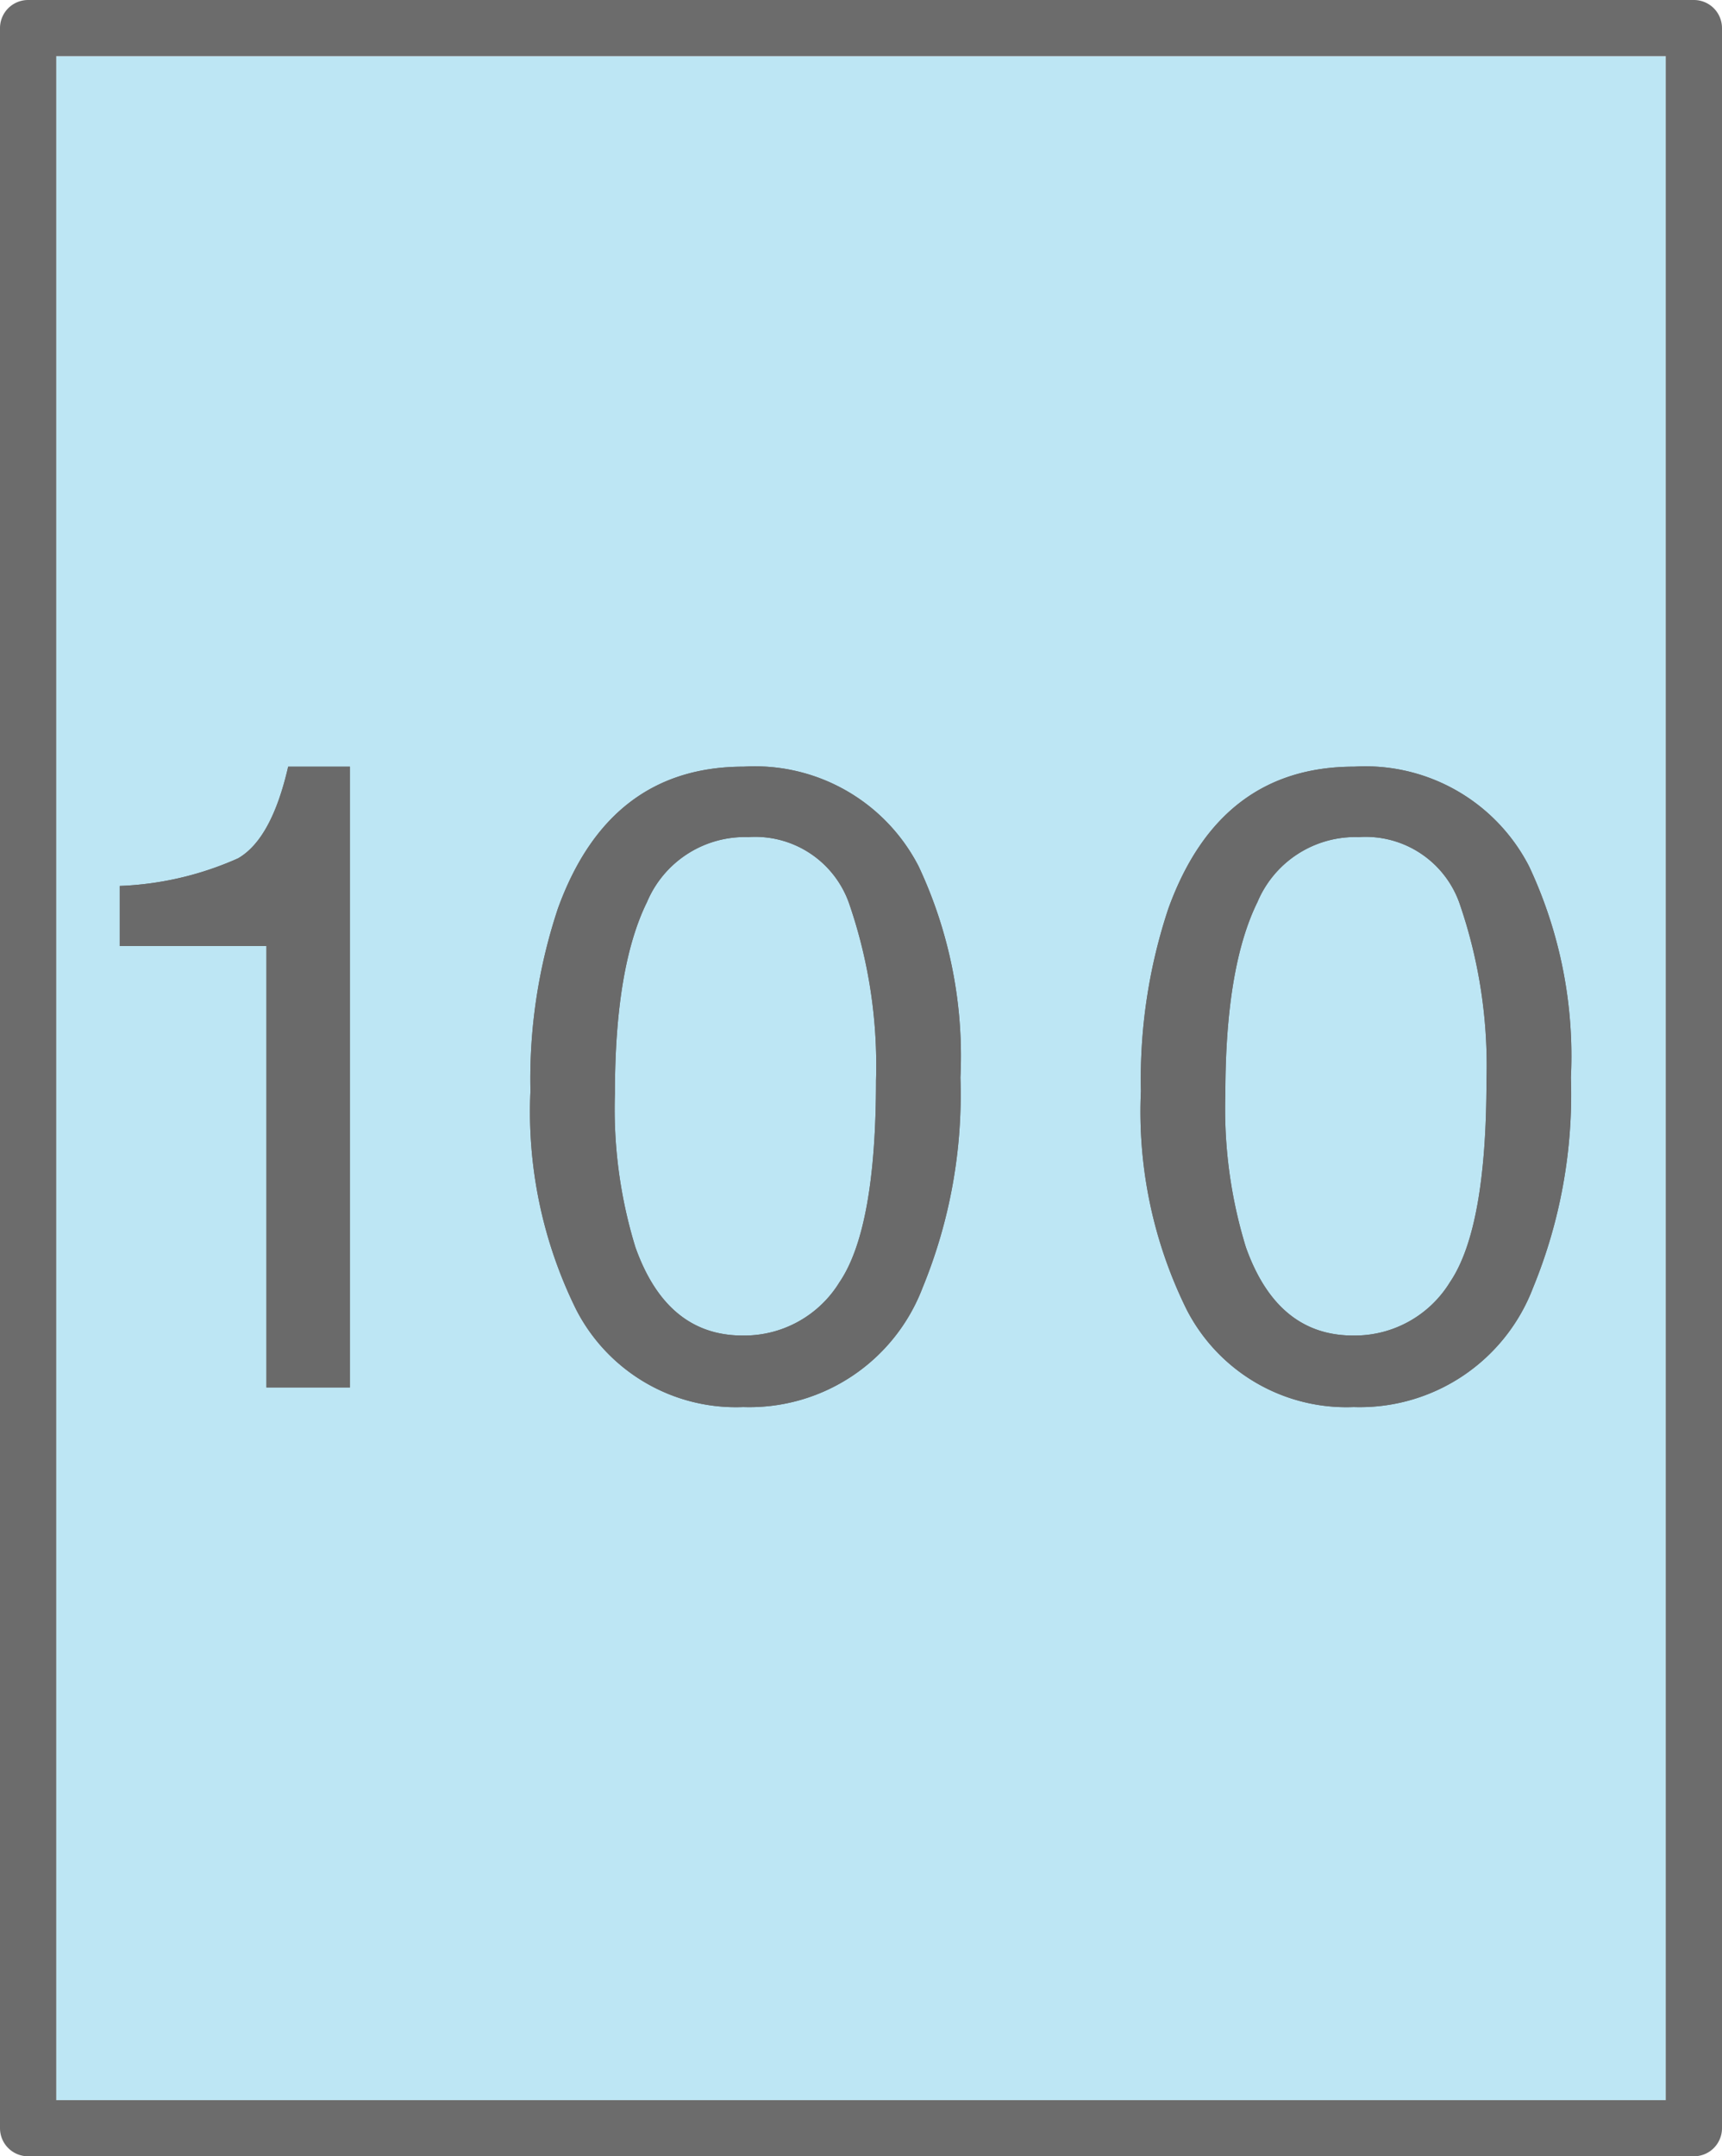 <svg xmlns="http://www.w3.org/2000/svg" width="71.898" height="90" viewBox="0 0 71.898 90">
  <g id="Group_532" data-name="Group 532" transform="translate(-15 -5)">
    <g id="Group_199" data-name="Group 199" transform="translate(209.949 171)">
      <rect id="Rectangle_196" data-name="Rectangle 196" width="67.208" height="85.311" transform="translate(-192.604 -163.655)" fill="#bde6f4"/>
      <path id="Path_721" data-name="Path 721" d="M-124.224-76h-69.552a1.173,1.173,0,0,1-1.173-1.172v-87.656A1.173,1.173,0,0,1-193.776-166h69.552a1.173,1.173,0,0,1,1.173,1.172v87.656A1.173,1.173,0,0,1-124.224-76Zm-68.38-2.344H-125.4v-85.311H-192.6v85.311Z" fill="#6c6c6c"/>
    </g>
    <g id="Group_203" data-name="Group 203" transform="translate(-70.986 -177.565)">
      <path id="Path_729" data-name="Path 729" d="M90.986,222.051v-2.508a13.317,13.317,0,0,0,4.942-1.154q1.4-.808,2.09-3.825h2.58v25.911H97.109V222.051Z" transform="translate(0 0)" fill="#6a6a6a"/>
      <path id="Path_730" data-name="Path 730" d="M138.47,218.726a18.616,18.616,0,0,1,1.744,8.813,21.221,21.221,0,0,1-1.581,8.776,7.739,7.739,0,0,1-7.486,4.978,7.5,7.5,0,0,1-6.977-4.07,18.637,18.637,0,0,1-1.908-9.122,22.534,22.534,0,0,1,1.145-7.613q2.144-5.924,7.759-5.924A7.689,7.689,0,0,1,138.47,218.726Zm-3.291,17.335q1.511-2.253,1.511-8.395a20.708,20.708,0,0,0-1.092-7.3,4.154,4.154,0,0,0-4.24-2.862,4.434,4.434,0,0,0-4.232,2.716q-1.338,2.716-1.338,8a19.63,19.63,0,0,0,.855,6.4q1.31,3.689,4.477,3.688A4.664,4.664,0,0,0,135.178,236.06Z" transform="translate(-14.128 0)" fill="#6a6a6a"/>
      <path id="Path_731" data-name="Path 731" d="M184.957,218.726a18.616,18.616,0,0,1,1.745,8.813,21.222,21.222,0,0,1-1.581,8.776,7.739,7.739,0,0,1-7.486,4.978,7.5,7.5,0,0,1-6.977-4.07,18.636,18.636,0,0,1-1.908-9.122,22.534,22.534,0,0,1,1.145-7.613q2.144-5.924,7.759-5.924A7.688,7.688,0,0,1,184.957,218.726Zm-3.291,17.335q1.511-2.253,1.511-8.395a20.72,20.72,0,0,0-1.092-7.3,4.155,4.155,0,0,0-4.24-2.862,4.432,4.432,0,0,0-4.232,2.716q-1.338,2.716-1.338,8a19.614,19.614,0,0,0,.856,6.4q1.31,3.689,4.477,3.688A4.663,4.663,0,0,0,181.665,236.06Z" transform="translate(-35.127 0)" fill="#6a6a6a"/>
      <path id="Path_732" data-name="Path 732" d="M90.986,222.051v-2.508a13.317,13.317,0,0,0,4.942-1.154q1.4-.808,2.09-3.825h2.58v25.911H97.109V222.051Z" transform="translate(0 0)" fill="#6a6a6a"/>
      <path id="Path_733" data-name="Path 733" d="M138.47,218.726a18.616,18.616,0,0,1,1.744,8.813,21.221,21.221,0,0,1-1.581,8.776,7.739,7.739,0,0,1-7.486,4.978,7.5,7.5,0,0,1-6.977-4.07,18.637,18.637,0,0,1-1.908-9.122,22.534,22.534,0,0,1,1.145-7.613q2.144-5.924,7.759-5.924A7.689,7.689,0,0,1,138.47,218.726Zm-3.291,17.335q1.511-2.253,1.511-8.395a20.708,20.708,0,0,0-1.092-7.3,4.154,4.154,0,0,0-4.24-2.862,4.434,4.434,0,0,0-4.232,2.716q-1.338,2.716-1.338,8a19.63,19.63,0,0,0,.855,6.4q1.31,3.689,4.477,3.688A4.664,4.664,0,0,0,135.178,236.06Z" transform="translate(-14.128 0)" fill="#6a6a6a"/>
      <path id="Path_734" data-name="Path 734" d="M184.957,218.726a18.616,18.616,0,0,1,1.745,8.813,21.222,21.222,0,0,1-1.581,8.776,7.739,7.739,0,0,1-7.486,4.978,7.5,7.5,0,0,1-6.977-4.07,18.636,18.636,0,0,1-1.908-9.122,22.534,22.534,0,0,1,1.145-7.613q2.144-5.924,7.759-5.924A7.688,7.688,0,0,1,184.957,218.726Zm-3.291,17.335q1.511-2.253,1.511-8.395a20.72,20.72,0,0,0-1.092-7.3,4.155,4.155,0,0,0-4.24-2.862,4.432,4.432,0,0,0-4.232,2.716q-1.338,2.716-1.338,8a19.614,19.614,0,0,0,.856,6.4q1.31,3.689,4.477,3.688A4.663,4.663,0,0,0,181.665,236.06Z" transform="translate(-35.127 0)" fill="#6a6a6a"/>
    </g>
  </g>
</svg>
